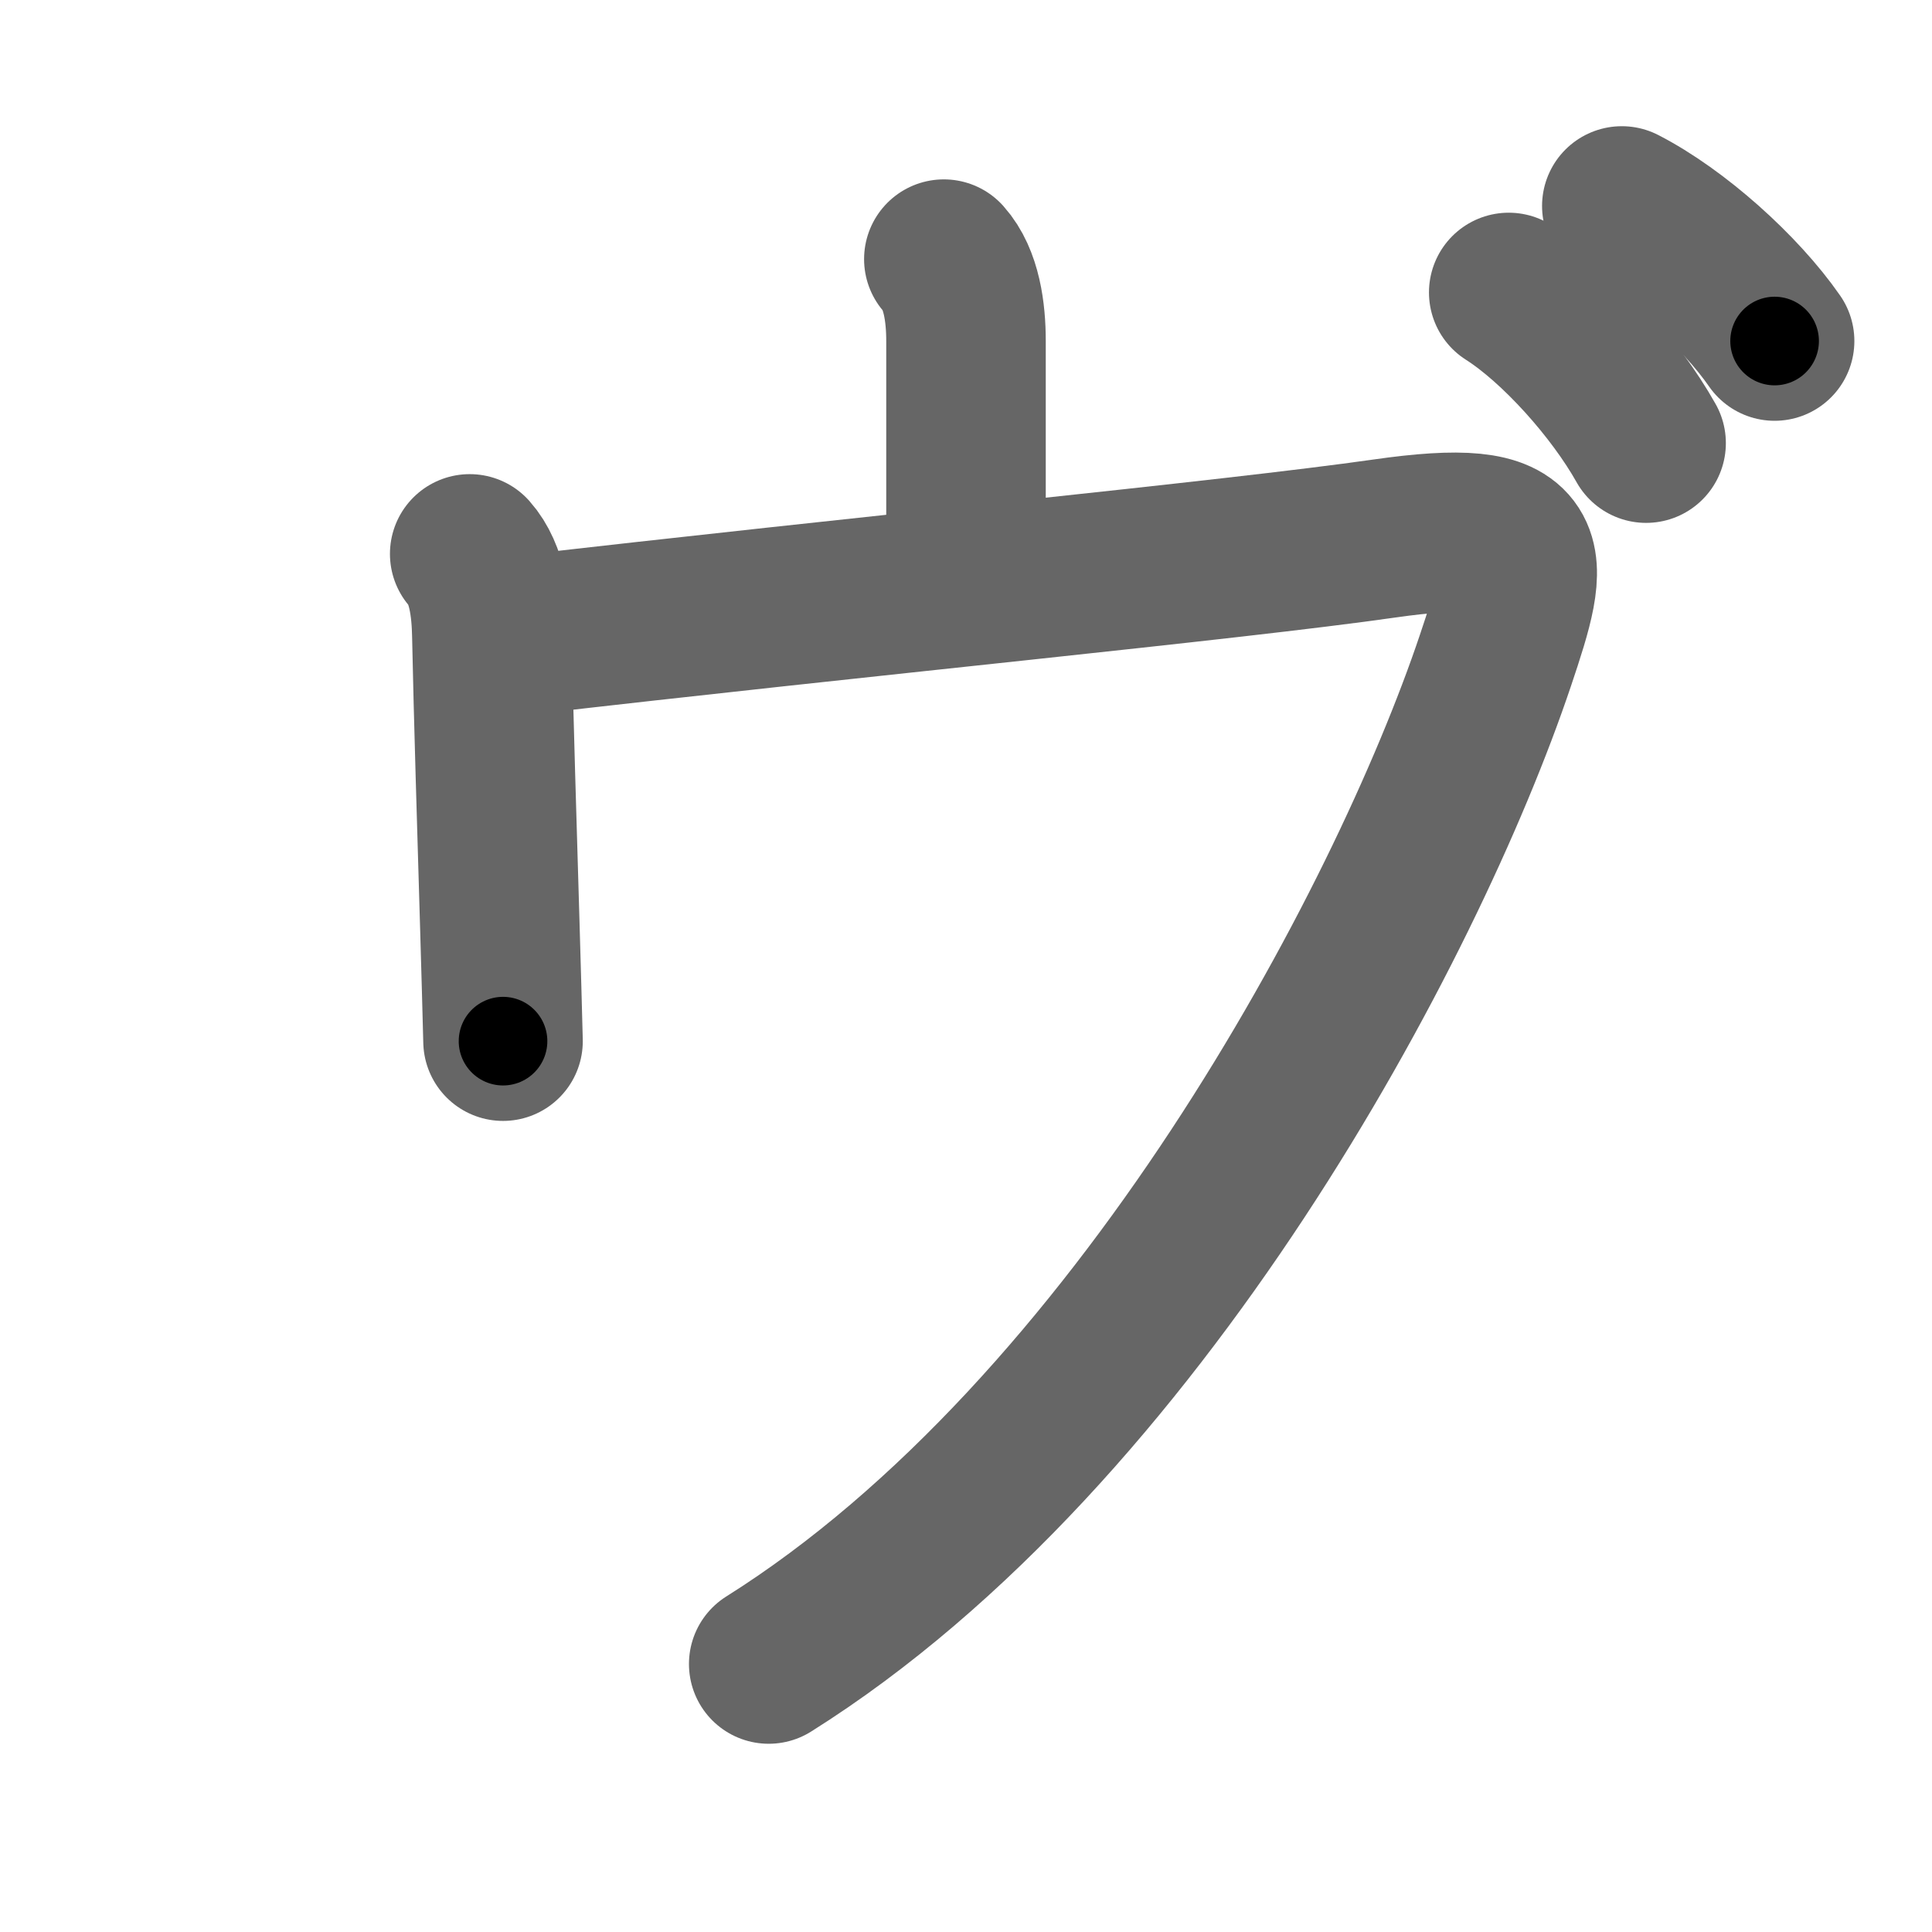 <svg xmlns="http://www.w3.org/2000/svg" width="109" height="109" viewBox="0 0 109 109" id="30f4"><g fill="none" stroke="#666" stroke-width="9" stroke-linecap="round" stroke-linejoin="round"><g><path d="M53.25,14.62c1,1.12,1.25,3,1.25,4.62c0,1.62,0,10.76,0,12.64" /><path d="M26.5,31.25c1,1.12,1.22,3,1.25,4.62c0.09,4.45,0.29,10.95,0.45,16.37c0.07,2.5,0.14,4.77,0.18,6.5" /><path d="M29.12,35.88c19.38-2.25,40.25-4.25,49-5.5c8.75-1.25,8.28,0.84,6.25,6.88c-5,14.88-20.12,43.5-41,56.62" /><path d="M85.12,16.5c2.75,1.75,6,5.38,7.75,8.5" /><path d="M91.5,11.62c3.06,1.57,6.68,4.82,8.62,7.62" /></g></g><g fill="none" stroke="#000" stroke-width="5" stroke-linecap="round" stroke-linejoin="round"><g><path d="M53.25,14.62c1,1.12,1.25,3,1.25,4.62c0,1.62,0,10.76,0,12.64" stroke-dasharray="17.53" stroke-dashoffset="17.53"><animate id="0" attributeName="stroke-dashoffset" values="17.53;0" dur="0.18s" fill="freeze" begin="0s;30f4.click" /></path><path d="M26.5,31.25c1,1.12,1.22,3,1.25,4.62c0.09,4.45,0.29,10.95,0.45,16.37c0.07,2.5,0.14,4.77,0.18,6.5" stroke-dasharray="27.76" stroke-dashoffset="27.76"><animate attributeName="stroke-dashoffset" values="27.76" fill="freeze" begin="30f4.click" /><animate id="1" attributeName="stroke-dashoffset" values="27.76;0" dur="0.28s" fill="freeze" begin="0.end" /></path><path d="M29.12,35.88c19.38-2.25,40.25-4.25,49-5.5c8.75-1.25,8.28,0.84,6.25,6.88c-5,14.88-20.12,43.5-41,56.62" stroke-dasharray="134.25" stroke-dashoffset="134.25"><animate attributeName="stroke-dashoffset" values="134.25" fill="freeze" begin="30f4.click" /><animate id="2" attributeName="stroke-dashoffset" values="134.25;0" dur="1.01s" fill="freeze" begin="1.end" /></path><path d="M85.12,16.5c2.75,1.75,6,5.38,7.75,8.5" stroke-dasharray="11.6" stroke-dashoffset="11.6"><animate attributeName="stroke-dashoffset" values="11.6" fill="freeze" begin="30f4.click" /><animate id="3" attributeName="stroke-dashoffset" values="11.6;0" dur="0.12s" fill="freeze" begin="2.end" /></path><path d="M91.5,11.62c3.06,1.57,6.68,4.82,8.62,7.62" stroke-dasharray="11.6" stroke-dashoffset="11.6"><animate attributeName="stroke-dashoffset" values="11.6" fill="freeze" begin="30f4.click" /><animate id="4" attributeName="stroke-dashoffset" values="11.6;0" dur="0.12s" fill="freeze" begin="3.end" /></path></g></g></svg>